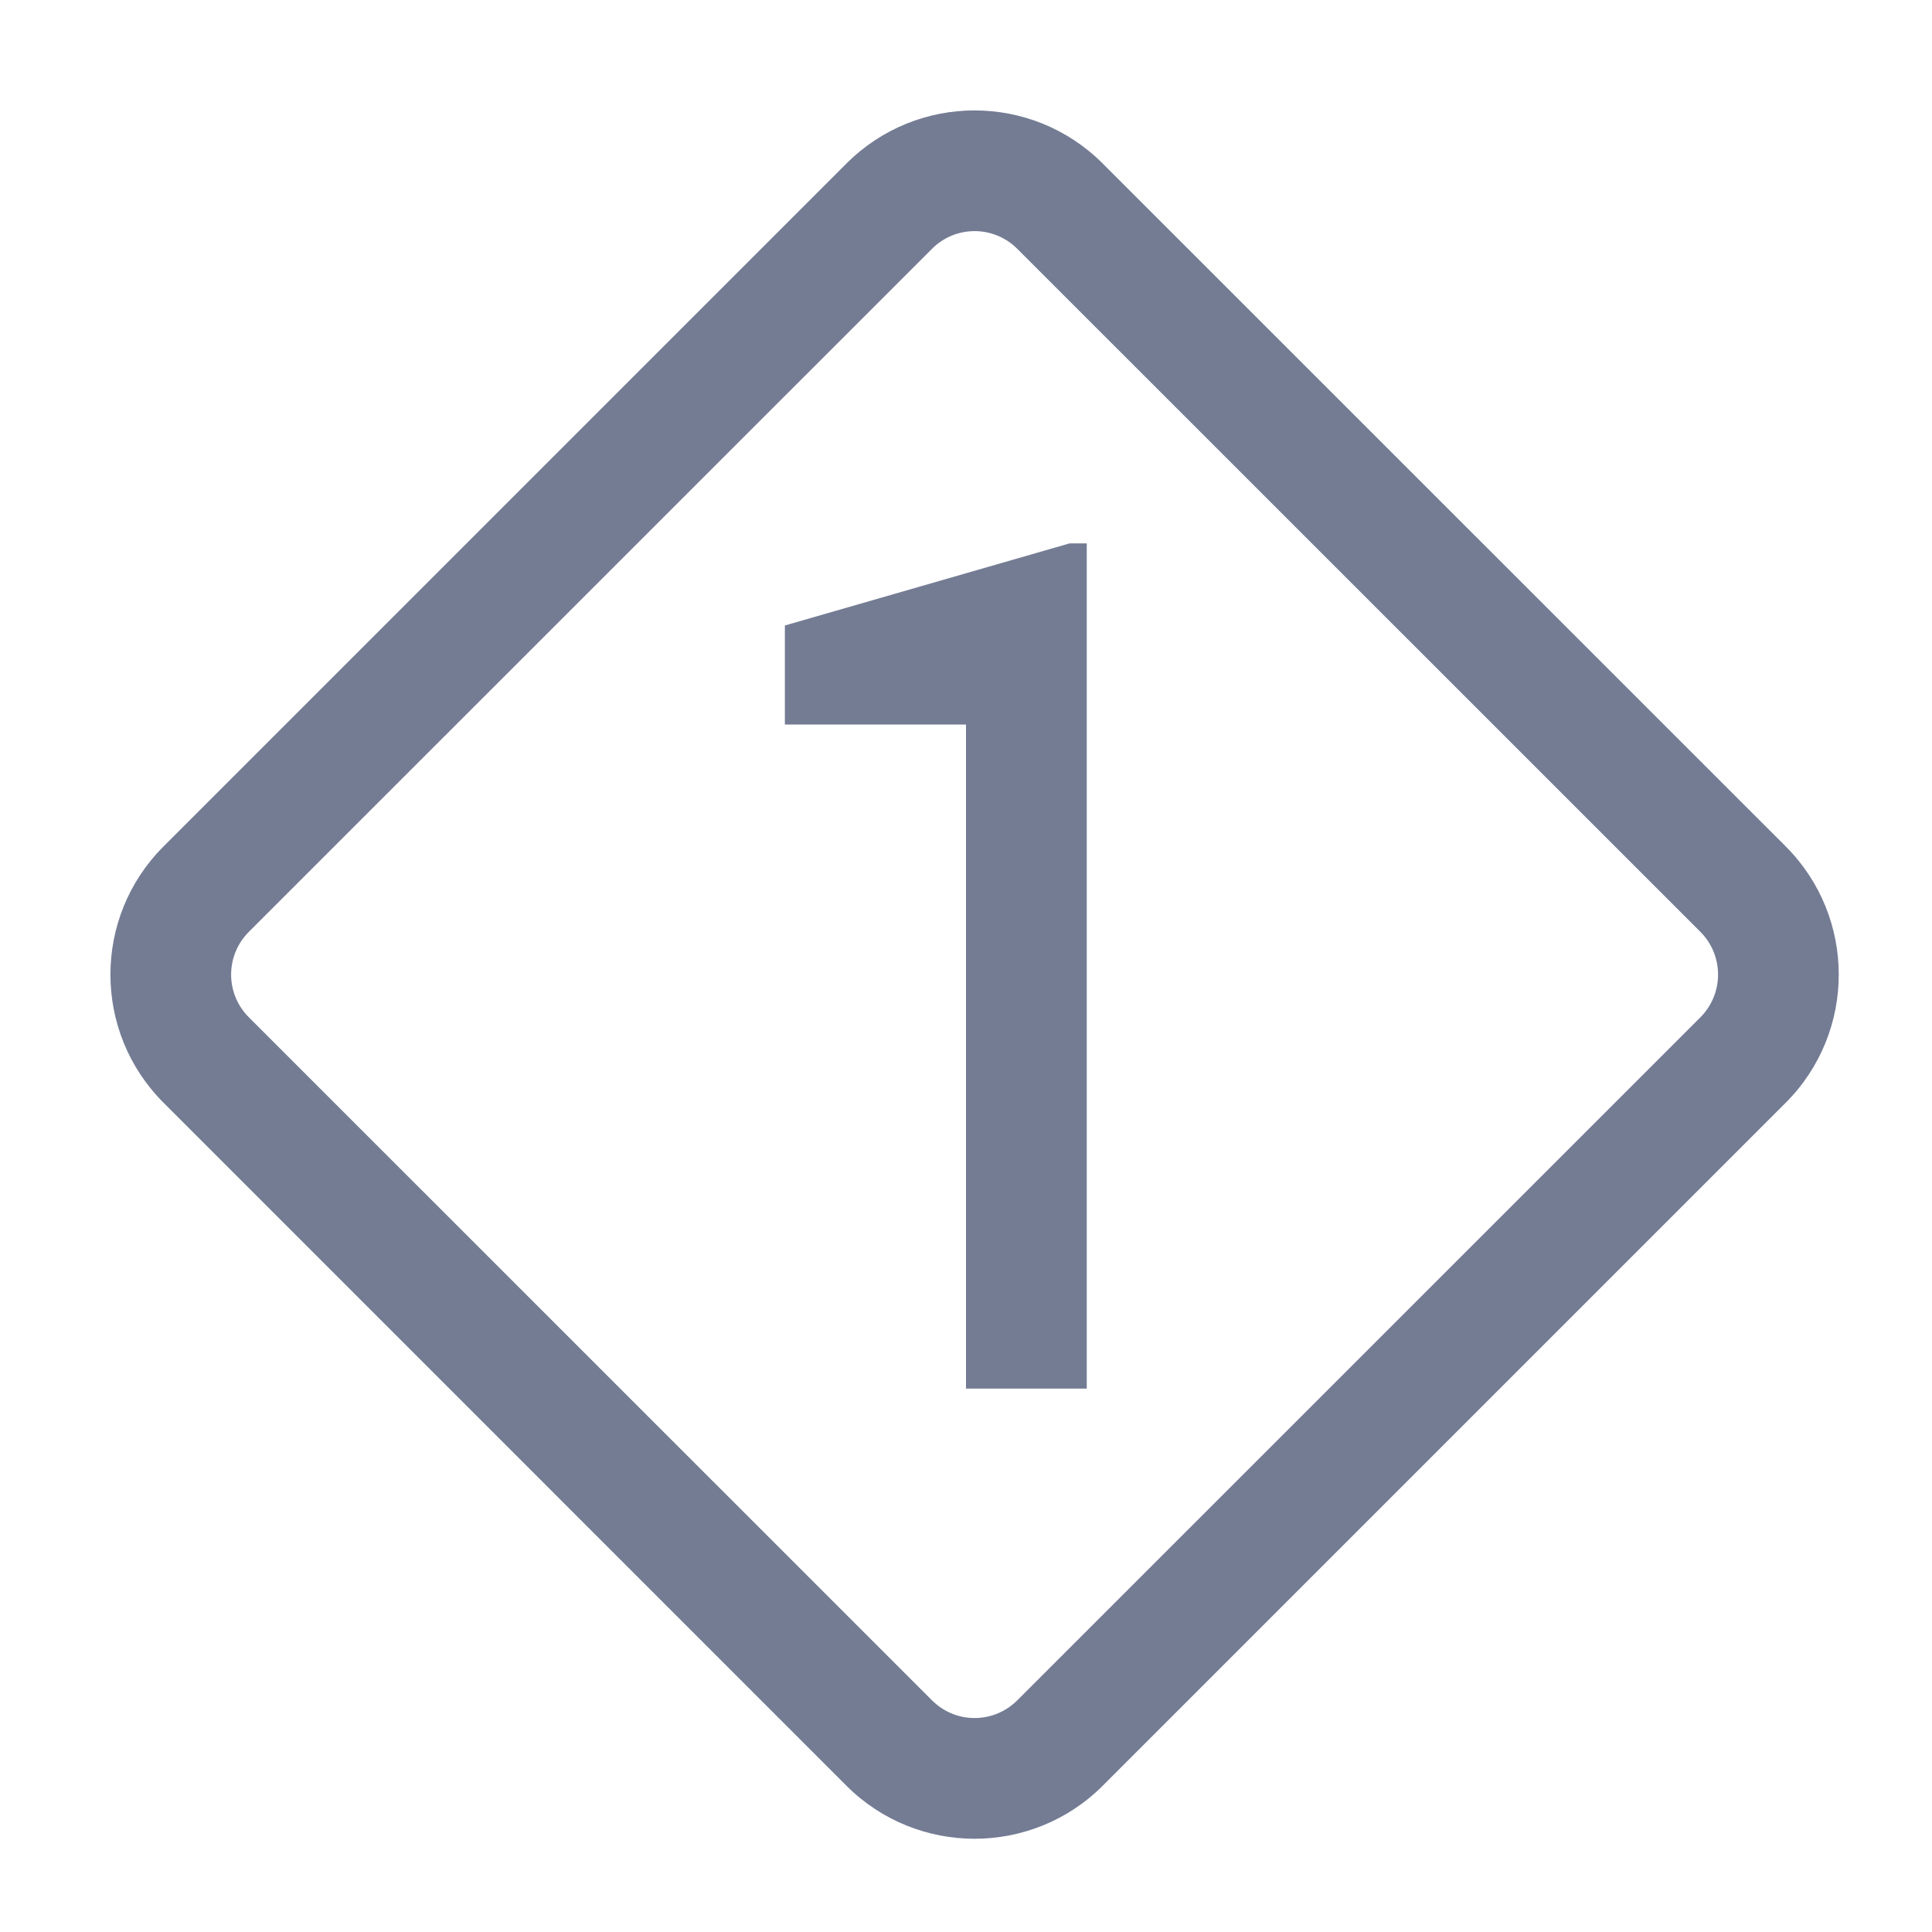 <svg width="16" height="16" viewBox="0 0 16 16" fill="none" xmlns="http://www.w3.org/2000/svg">
<path d="M8 11.5H9V4.5H8.858L6.5 5.18V6H8V11.5Z" fill="#747C94"/>
<path d="M1.354 7.01C0.768 7.596 0.768 8.546 1.354 9.132L7.01 14.789C7.596 15.374 8.546 15.374 9.132 14.789L14.789 9.132C15.374 8.546 15.374 7.596 14.789 7.01L9.132 1.354C8.546 0.768 7.596 0.768 7.01 1.354L1.354 7.01ZM2.061 8.425C1.865 8.229 1.865 7.913 2.061 7.717L7.718 2.061C7.913 1.865 8.229 1.865 8.425 2.061L14.082 7.717C14.277 7.913 14.277 8.229 14.082 8.425L8.425 14.081C8.229 14.277 7.913 14.277 7.718 14.081L2.061 8.425Z" fill="#747C94"/>
</svg>
